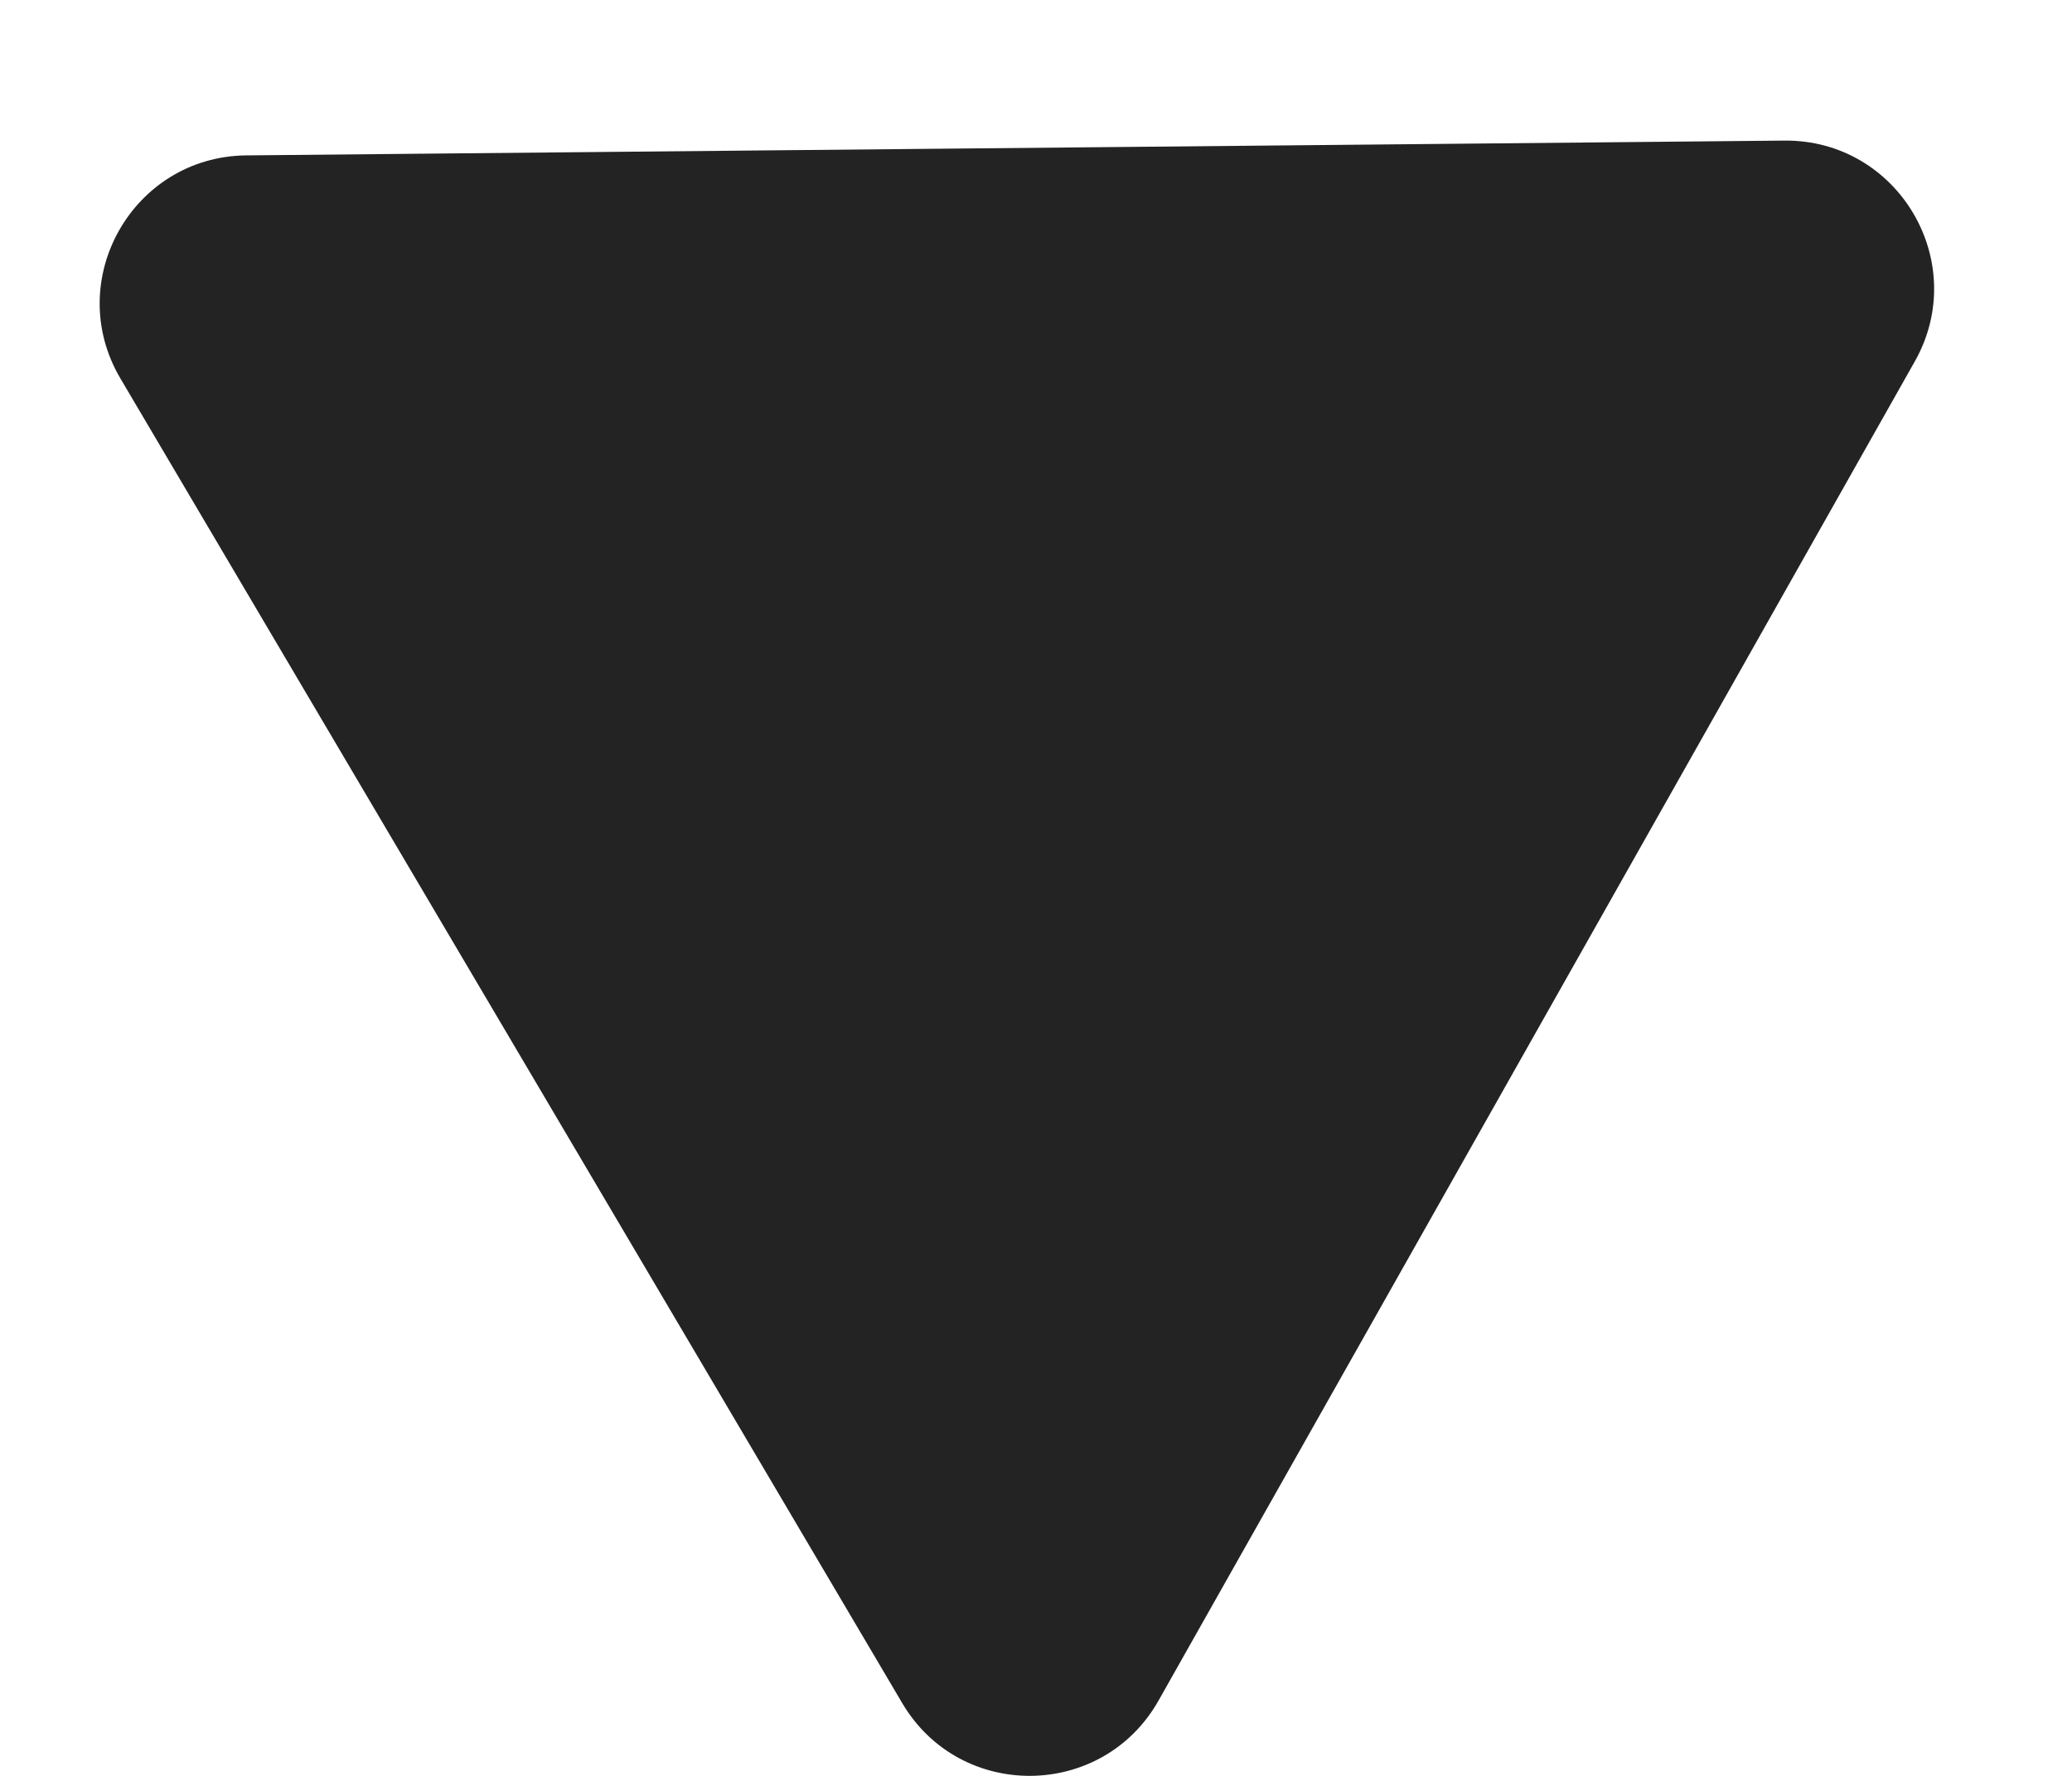 <svg width="14" height="12" viewBox="0 0 14 12" fill="none" xmlns="http://www.w3.org/2000/svg">
<path d="M0.814 2.558C0.422 1.895 0.896 1.057 1.665 1.05L12.057 0.95C12.827 0.943 13.316 1.772 12.938 2.442L7.828 11.491C7.449 12.162 6.487 12.171 6.096 11.508L0.814 2.558Z" fill="#232323"/>
</svg>

